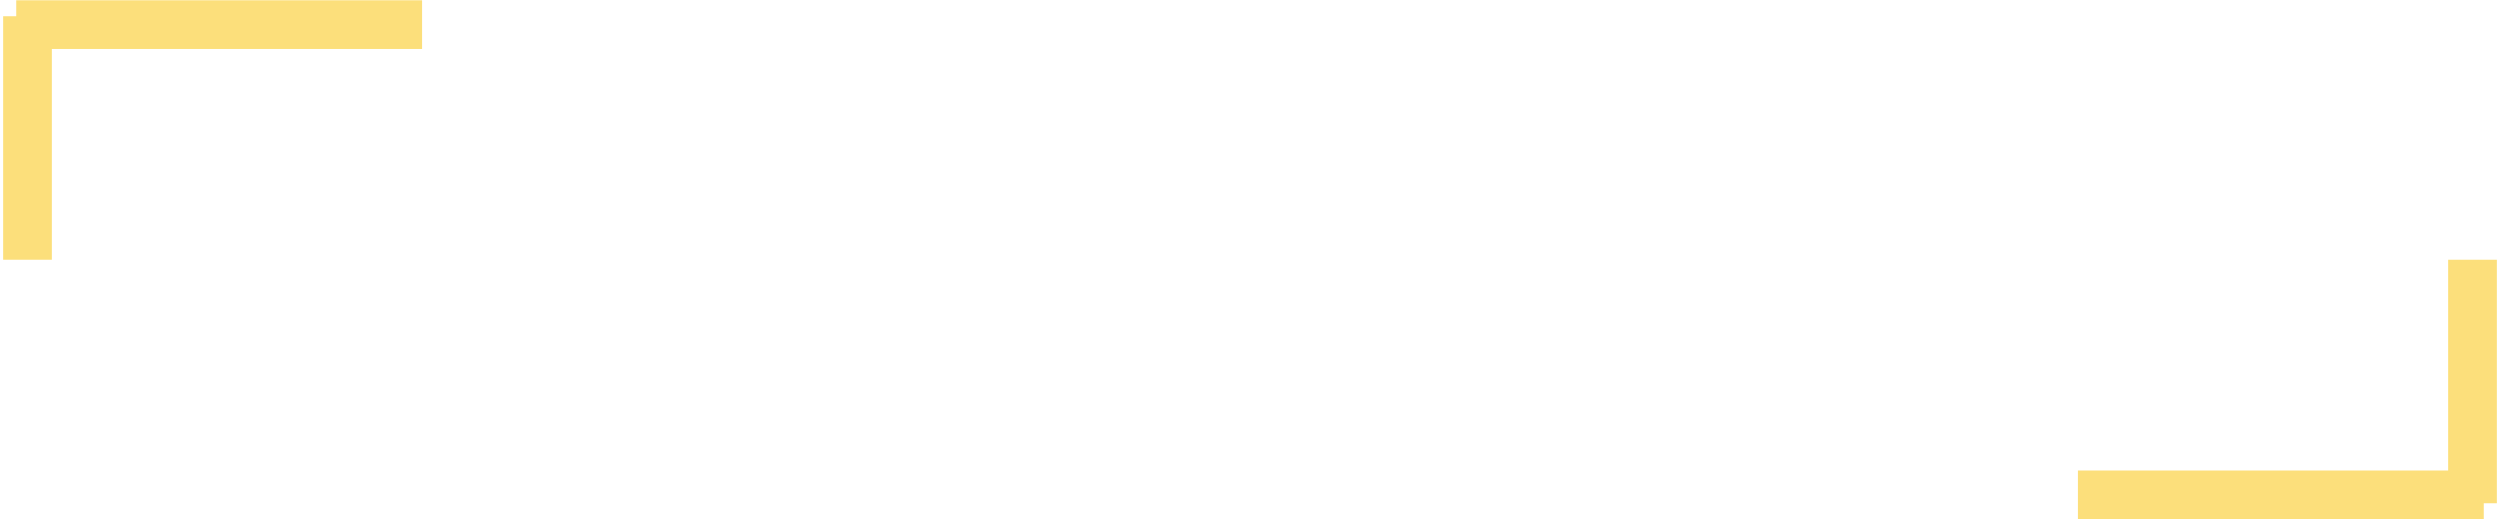 <svg width="154" height="32" viewBox="0 0 154 32" fill="none" xmlns="http://www.w3.org/2000/svg">
<path d="M153 30.483H152.306M152.306 30.483H128M152.306 30.483V16M152.306 30.483V31M1 1.517H1.694M1.694 1.517H26M1.694 1.517L1.694 16M1.694 1.517L1.694 1" stroke="#FCDF7B" stroke-width="3"/>
</svg>
